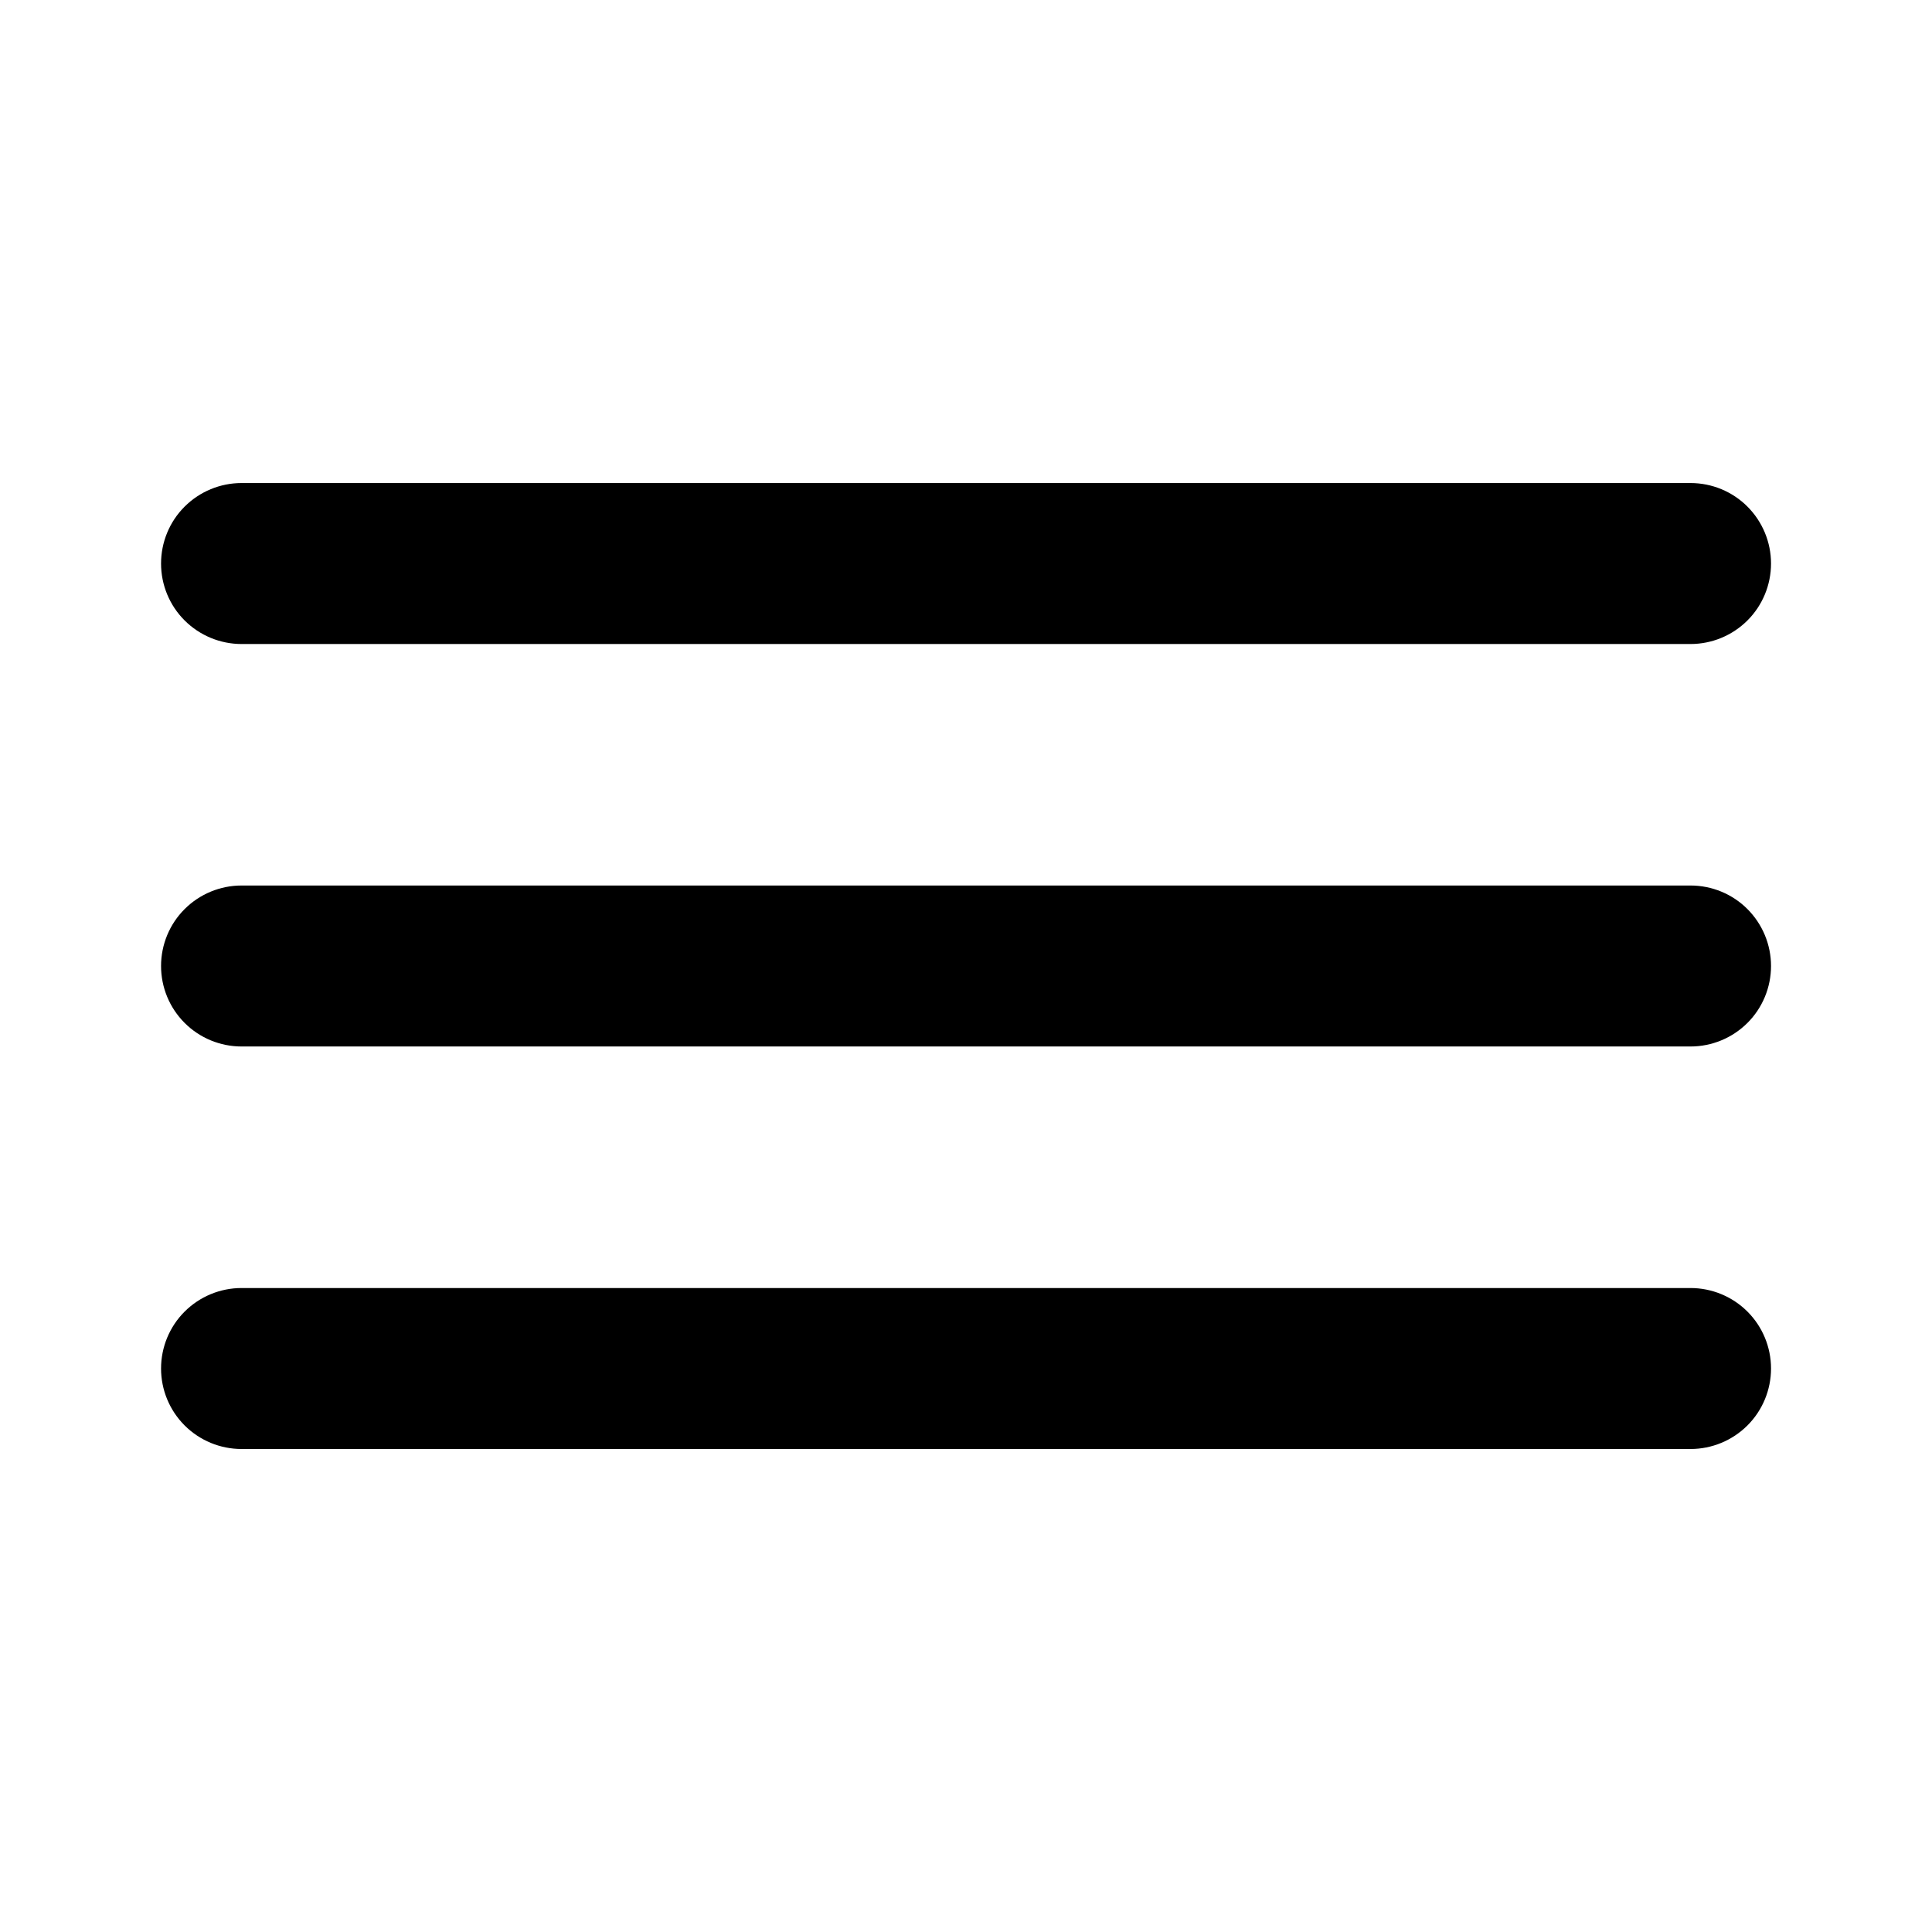 <svg fill="none" height="50" viewBox="0 0 50 50" width="50" xmlns="http://www.w3.org/2000/svg"><path d="m6.251 16.667h37.5c.552 0 1.082-.22 1.473-.61s.61-.921.61-1.473c0-.552-.22-1.082-.61-1.473s-.921-.61-1.473-.61h-37.5c-.553 0-1.082.22-1.473.61s-.61.921-.61 1.473c0 .553.219 1.083.61 1.473s.921.61 1.473.61zm37.5 16.667h-37.5c-.553 0-1.082.22-1.473.61s-.61.921-.61 1.473c0 .552.219 1.082.61 1.473s.921.61 1.473.61h37.5c.552 0 1.082-.22 1.473-.61s.61-.921.61-1.473c0-.553-.22-1.083-.61-1.473s-.921-.61-1.473-.61zm0-10.417h-37.5c-.553 0-1.082.22-1.473.61s-.61.921-.61 1.473.219 1.082.61 1.473.921.61 1.473.61h37.5c.552 0 1.082-.22 1.473-.61s.61-.921.61-1.473-.22-1.082-.61-1.473-.921-.61-1.473-.61z" fill="#000"/></svg>